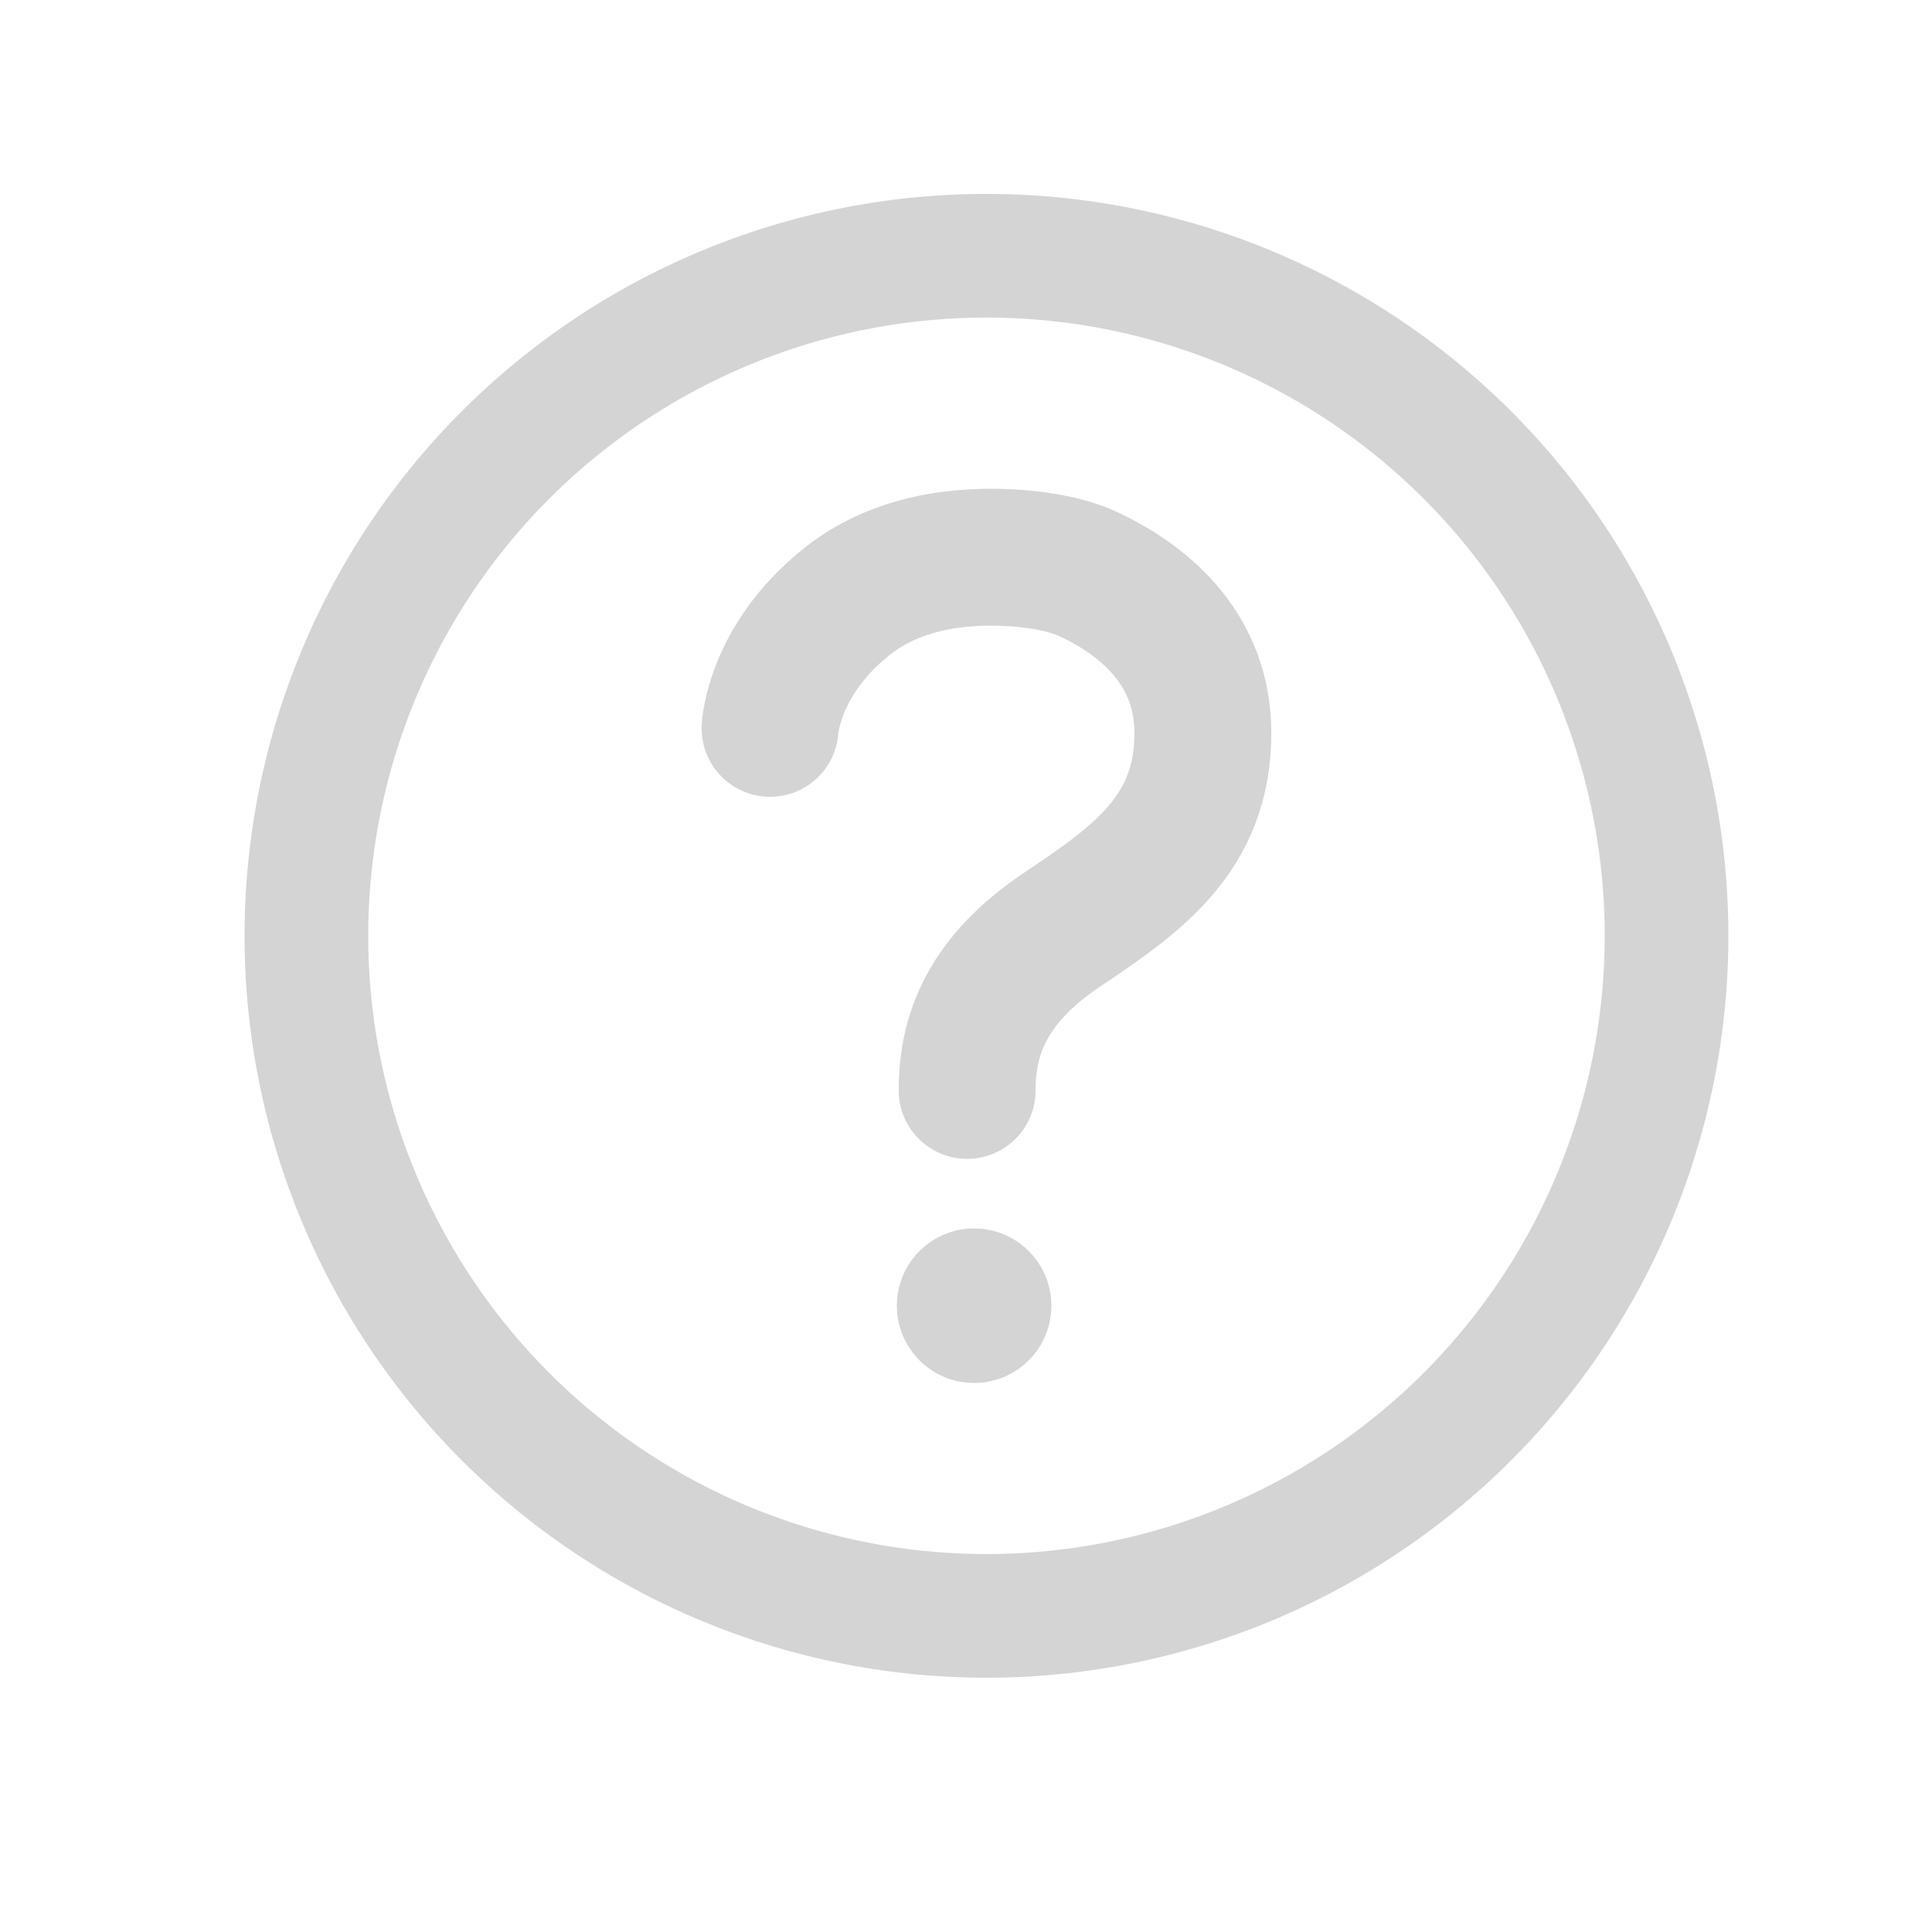 <svg xmlns="http://www.w3.org/2000/svg" width="32" height="32" viewBox="0 0 20.48 20.48" xmlns:v="https://vecta.io/nano"><g fill="none" stroke="#d4d4d4" stroke-miterlimit="10"><path d="M10.457 2.711a7.209 7.209 0 1 0 7.209 7.209 7.209 7.209 0 0 0-7.209-7.209z" stroke-width="1.311"/><path d="M8.163 7.721s.034-.717.802-1.334c.455-.367 1.001-.473 1.492-.48.448-.006.847.068 1.087.182.41.195 1.207.671 1.207 1.683 0 1.065-.696 1.549-1.49 2.081s-1.009 1.11-1.009 1.706" stroke-width="1.451" stroke-linecap="round"/></g><circle cx="10.326" cy="13.841" r=".819" fill="#d4d4d4"/></svg>